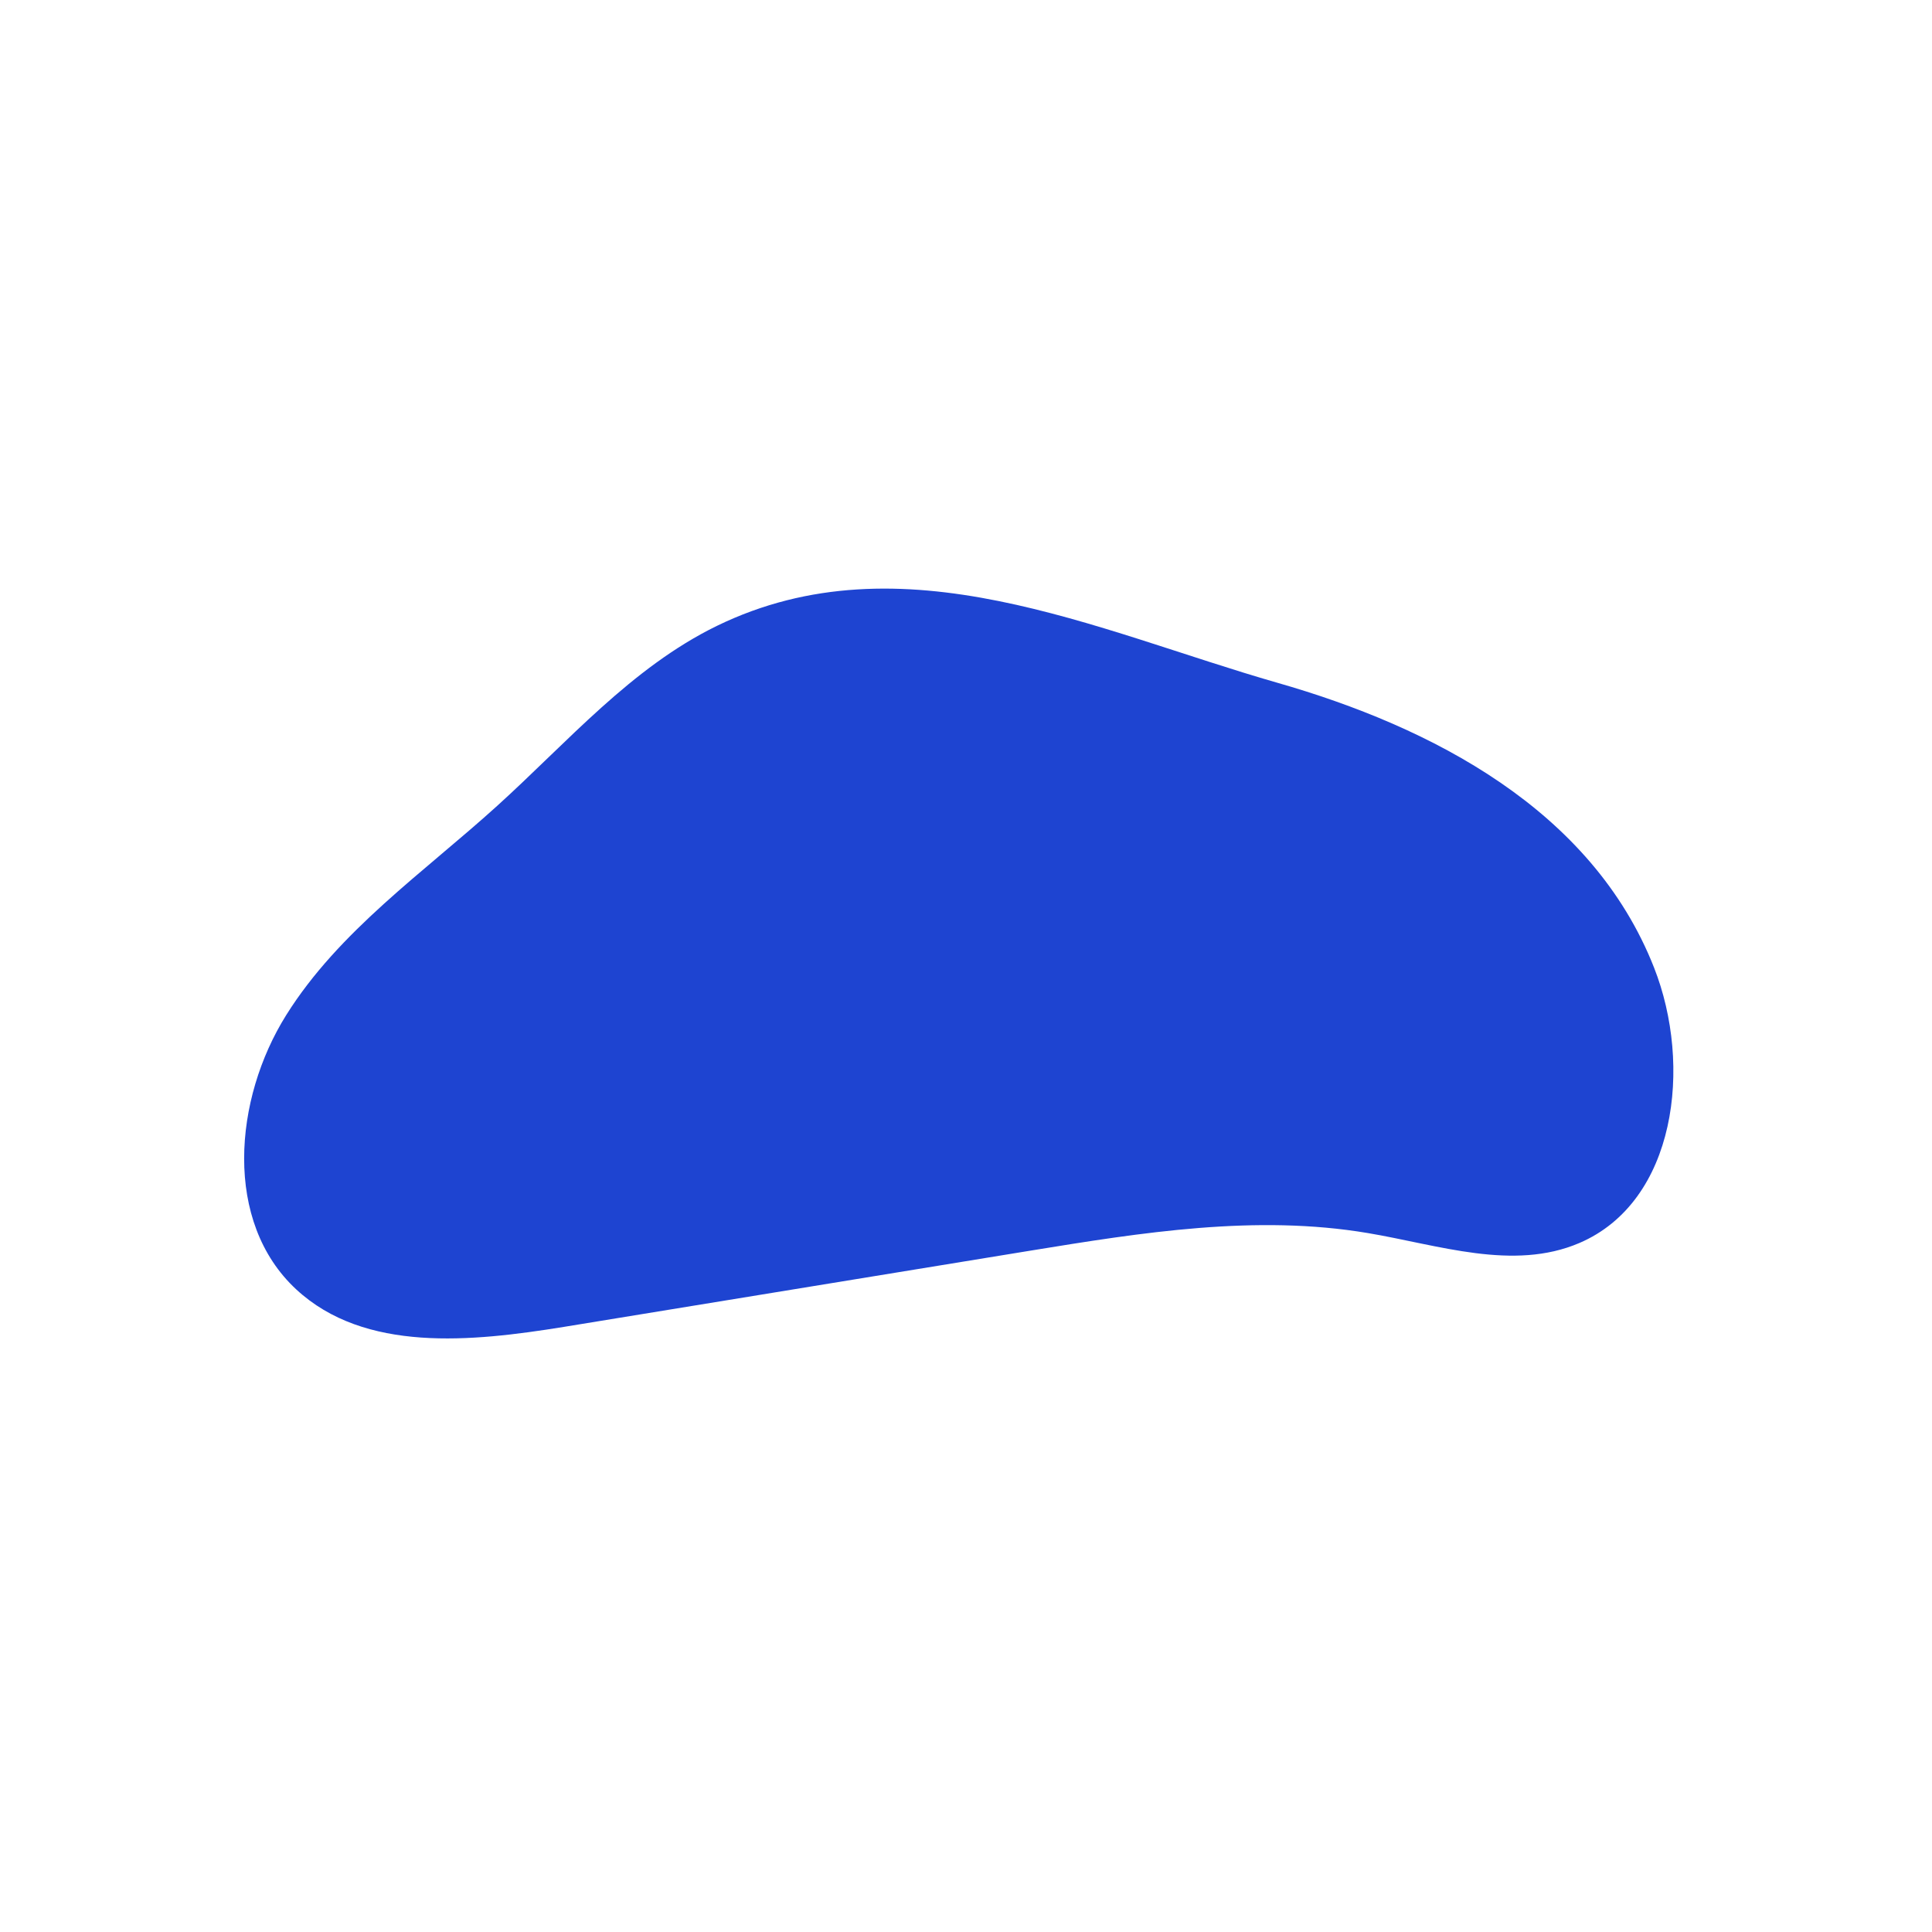 <?xml version="1.0" encoding="utf-8"?>
<!-- Generator: Adobe Illustrator 27.3.1, SVG Export Plug-In . SVG Version: 6.00 Build 0)  -->
<svg version="1.1" id="Layer_1" xmlns="http://www.w3.org/2000/svg" xmlns:xlink="http://www.w3.org/1999/xlink" x="0px" y="0px"
	 viewBox="0 0 133.37 133.37" style="enable-background:new 0 0 133.37 133.37;" xml:space="preserve">
<style type="text/css">
	.st0{fill:#1E44D1;}
</style>
<path class="st0" d="M49.48,43.21c-5.9,2.88-10.3,8.02-15.17,12.43c-5.08,4.6-10.91,8.62-14.55,14.43
	c-3.64,5.81-4.34,14.28,0.69,18.94c4.73,4.38,12.09,3.62,18.46,2.59c10.73-1.75,21.46-3.51,32.19-5.26
	c7.72-1.26,15.61-2.52,23.32-1.22c4.88,0.82,10.04,2.64,14.6,0.69c6.69-2.86,7.83-12.25,5.16-19.02
	c-4.29-10.9-15.35-16.61-26.01-19.66C75.68,43.55,62.27,36.98,49.48,43.21z"/>
</svg>
